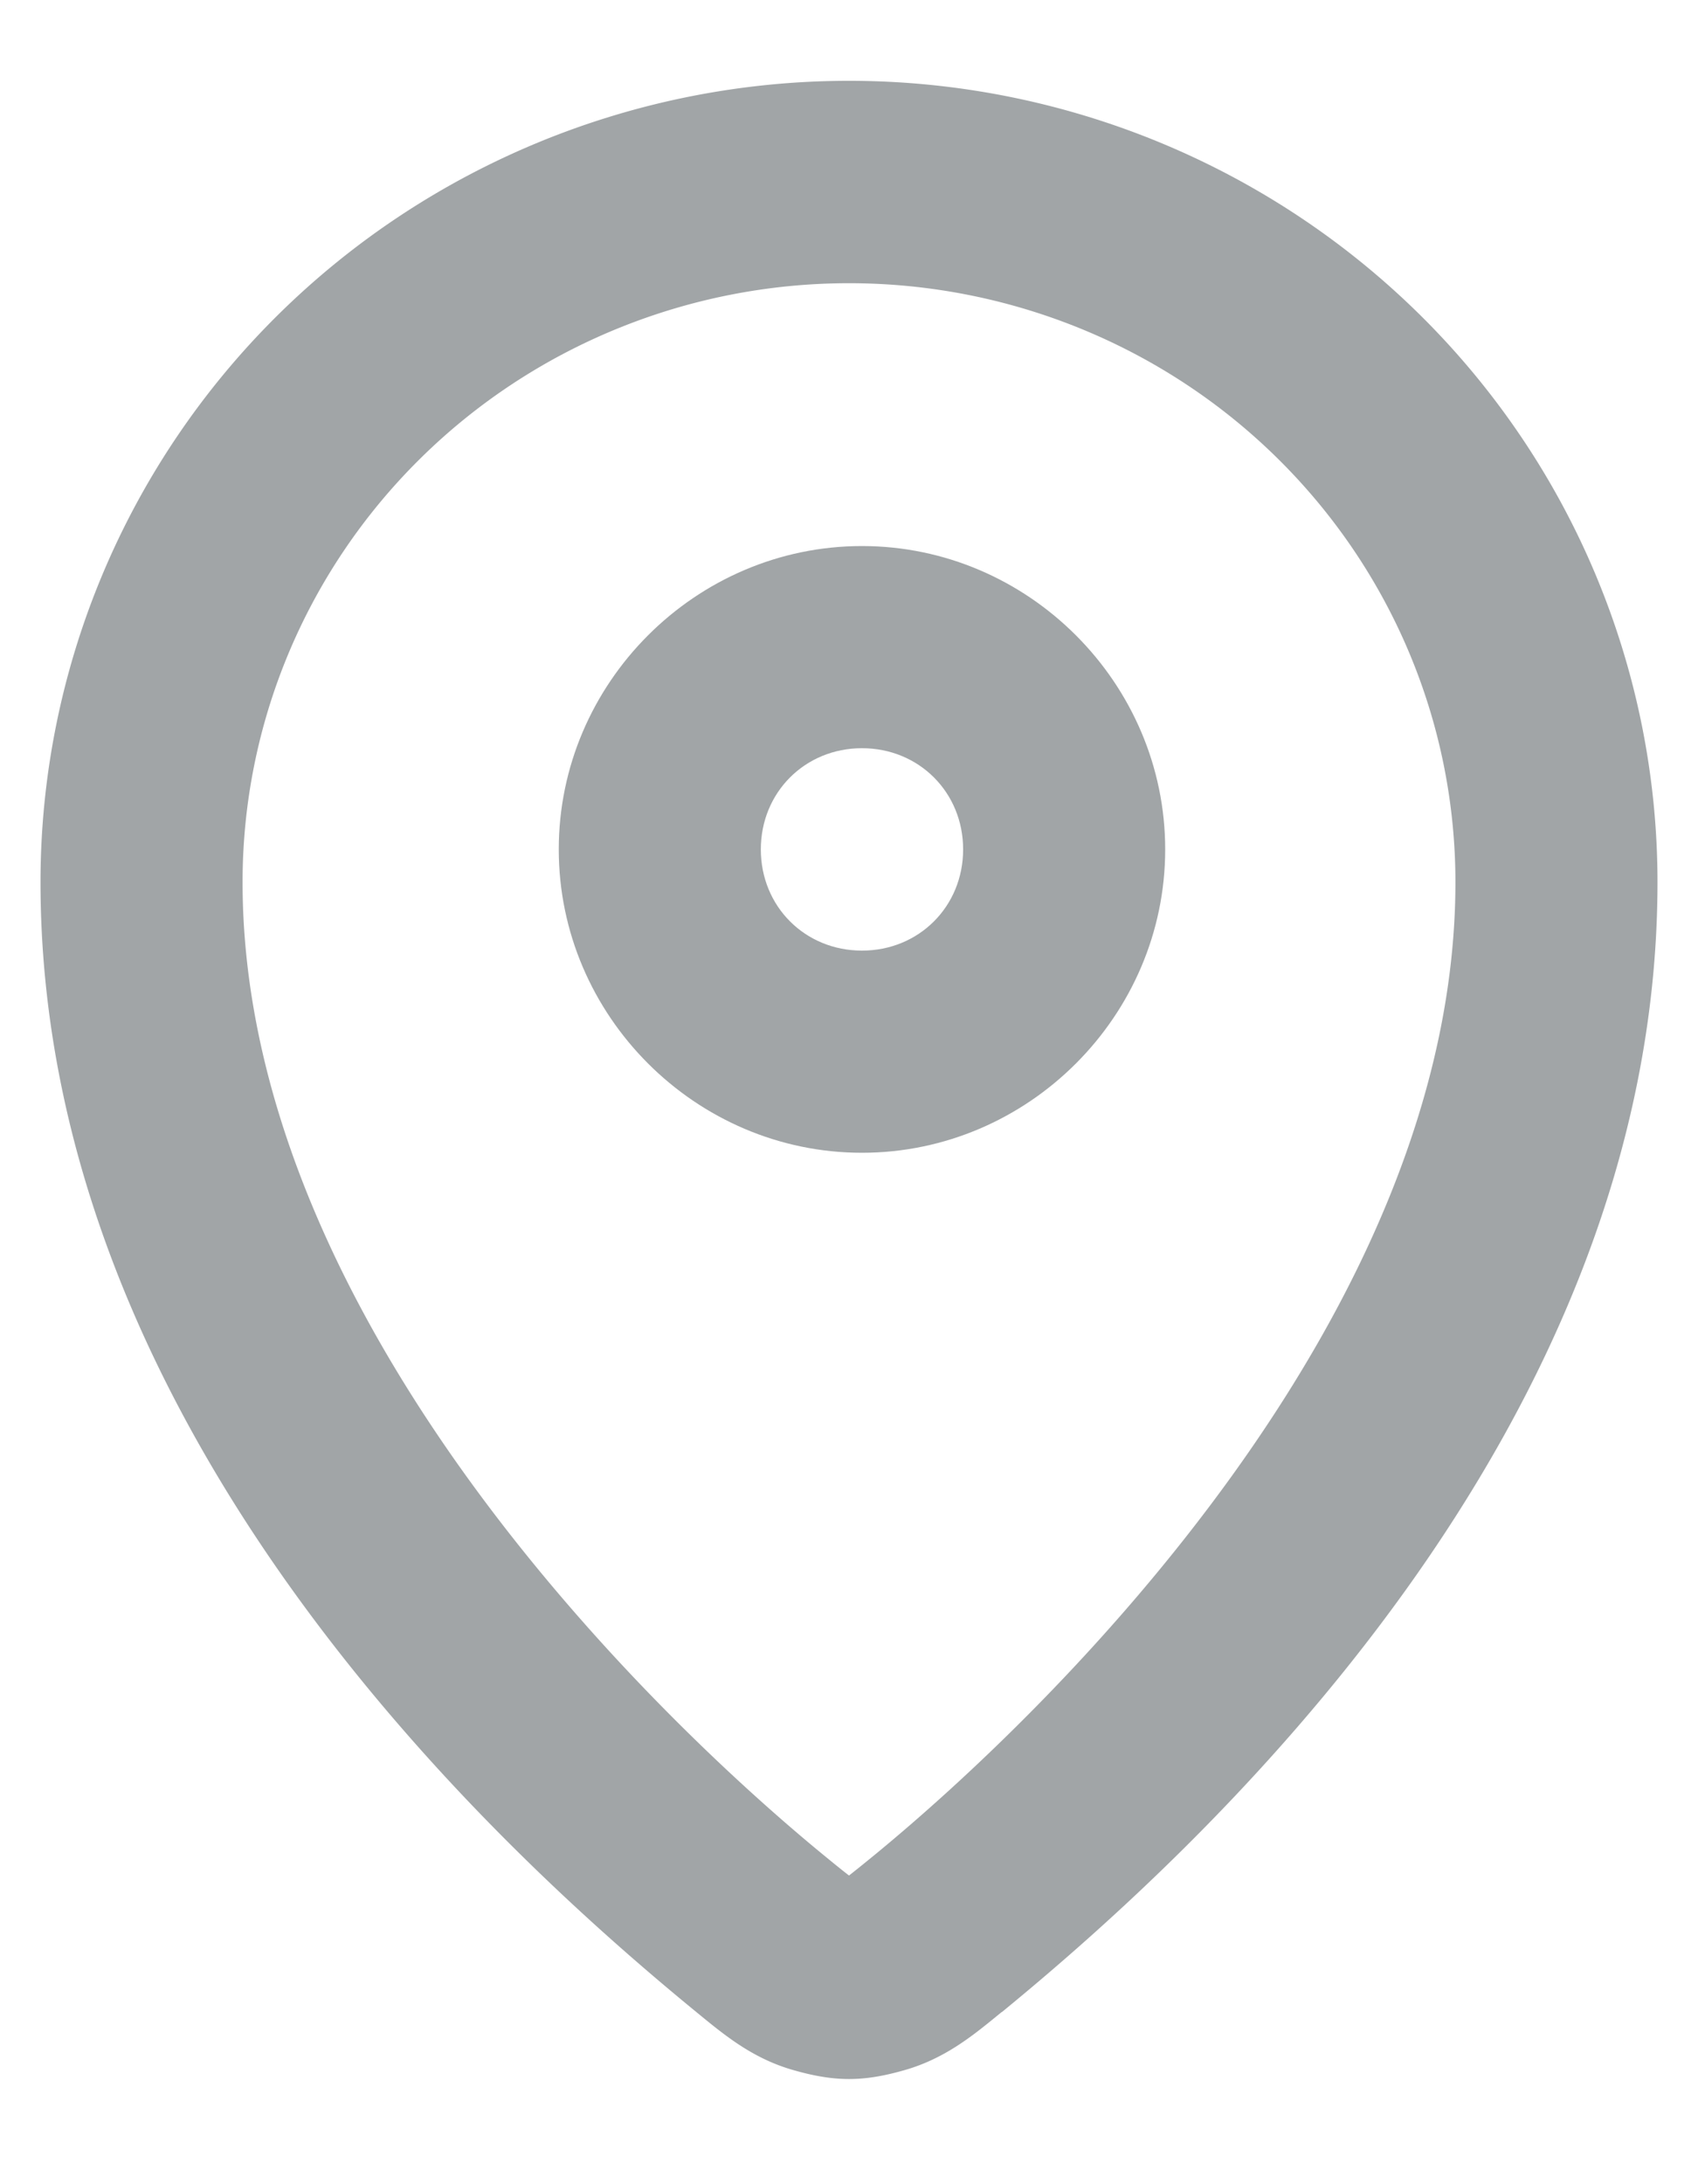 <?xml version="1.0" encoding="UTF-8" standalone="no"?>
<svg
   width="14"
   height="18"
   viewBox="0 0 14 18"
   fill="none"
   version="1.1"
   id="svg2"
   sodipodi:docname="location.svg"
   inkscape:version="1.3.2 (091e20e, 2023-11-25, custom)"
   xmlns:inkscape="http://www.inkscape.org/namespaces/inkscape"
   xmlns:sodipodi="http://sodipodi.sourceforge.net/DTD/sodipodi-0.dtd"
   xmlns="http://www.w3.org/2000/svg"
   xmlns:svg="http://www.w3.org/2000/svg">
  <sodipodi:namedview
     id="namedview2"
     pagecolor="#ffffff"
     bordercolor="#cccccc"
     borderopacity="1"
     inkscape:showpageshadow="0"
     inkscape:pageopacity="1"
     inkscape:pagecheckerboard="0"
     inkscape:deskcolor="#d1d1d1"
     inkscape:zoom="65.611111"
     inkscape:cx="7.003387"
     inkscape:cy="9"
     inkscape:window-width="3440"
     inkscape:window-height="1377"
     inkscape:window-x="-8"
     inkscape:window-y="-8"
     inkscape:window-maximized="1"
     inkscape:current-layer="svg2" />
  <path
     style="color:#000000;fill:#a1a5a7;stroke-linecap:round;stroke-linejoin:round;-inkscape-stroke:none"
     d="M 7,0.666 C 5.235,0.666 3.54,1.361 2.289,2.598 1.038,3.835 0.334,5.516 0.334,7.27 c -1e-8,4.529 3.769,7.97 5.408,9.312 0.225,0.184 0.46,0.383 0.807,0.48 0.336,0.095 0.567,0.095 0.902,0 0.346,-0.097 0.582,-0.296 0.807,-0.48 a 0.833,0.833 0 0 0 0.002,0 c 1.639,-1.342 5.406,-4.783 5.406,-9.312 0,-1.753 -0.704,-3.435 -1.955,-4.672 C 10.46,1.361 8.765,0.666 7,0.666 Z M 7,2.334 c 1.329,0 2.602,0.522 3.539,1.449 C 11.476,4.71 12,5.963 12,7.27 12,10.827 8.695,14.071 7.203,15.293 6.978,15.477 6.989,15.462 7,15.459 c 0.012,0.003 0.021,0.018 -0.203,-0.166 C 5.305,14.071 2,10.827 2,7.27 2,5.963 2.524,4.71 3.461,3.783 4.398,2.856 5.671,2.334 7,2.334 Z"
     id="path1" />
  <path
     style="color:#000000;fill:#a1a5a7;stroke-linecap:round;stroke-linejoin:round;-inkscape-stroke:none"
     d="m 7.107,4.5 c -1.371,0 -2.5,1.129 -2.5,2.5 0,1.371 1.129,2.5 2.5,2.5 1.371,0 2.5,-1.129 2.5,-2.5 0,-1.371 -1.129,-2.5 -2.5,-2.5 z m 0,1.666 c 0.47,0 0.834,0.364 0.834,0.834 0,0.47 -0.364,0.834 -0.834,0.834 C 6.637,7.834 6.273,7.47 6.273,7 c 0,-0.47 0.364,-0.834 0.834,-0.834 z"
     id="path2" />
  <defs
     id="defs2">
    <clipPath
       clipPathUnits="userSpaceOnUse"
       id="clipPath3">
      <g
         id="g4">
        <rect
           width="14"
           height="18"
           fill="#ffffff"
           id="rect3"
           x="0"
           y="0" />
      </g>
    </clipPath>
    <clipPath
       clipPathUnits="userSpaceOnUse"
       id="clipPath4">
      <g
         id="g5">
        <rect
           width="14"
           height="18"
           fill="#ffffff"
           id="rect4"
           x="0"
           y="0" />
      </g>
    </clipPath>
  </defs>
</svg>
